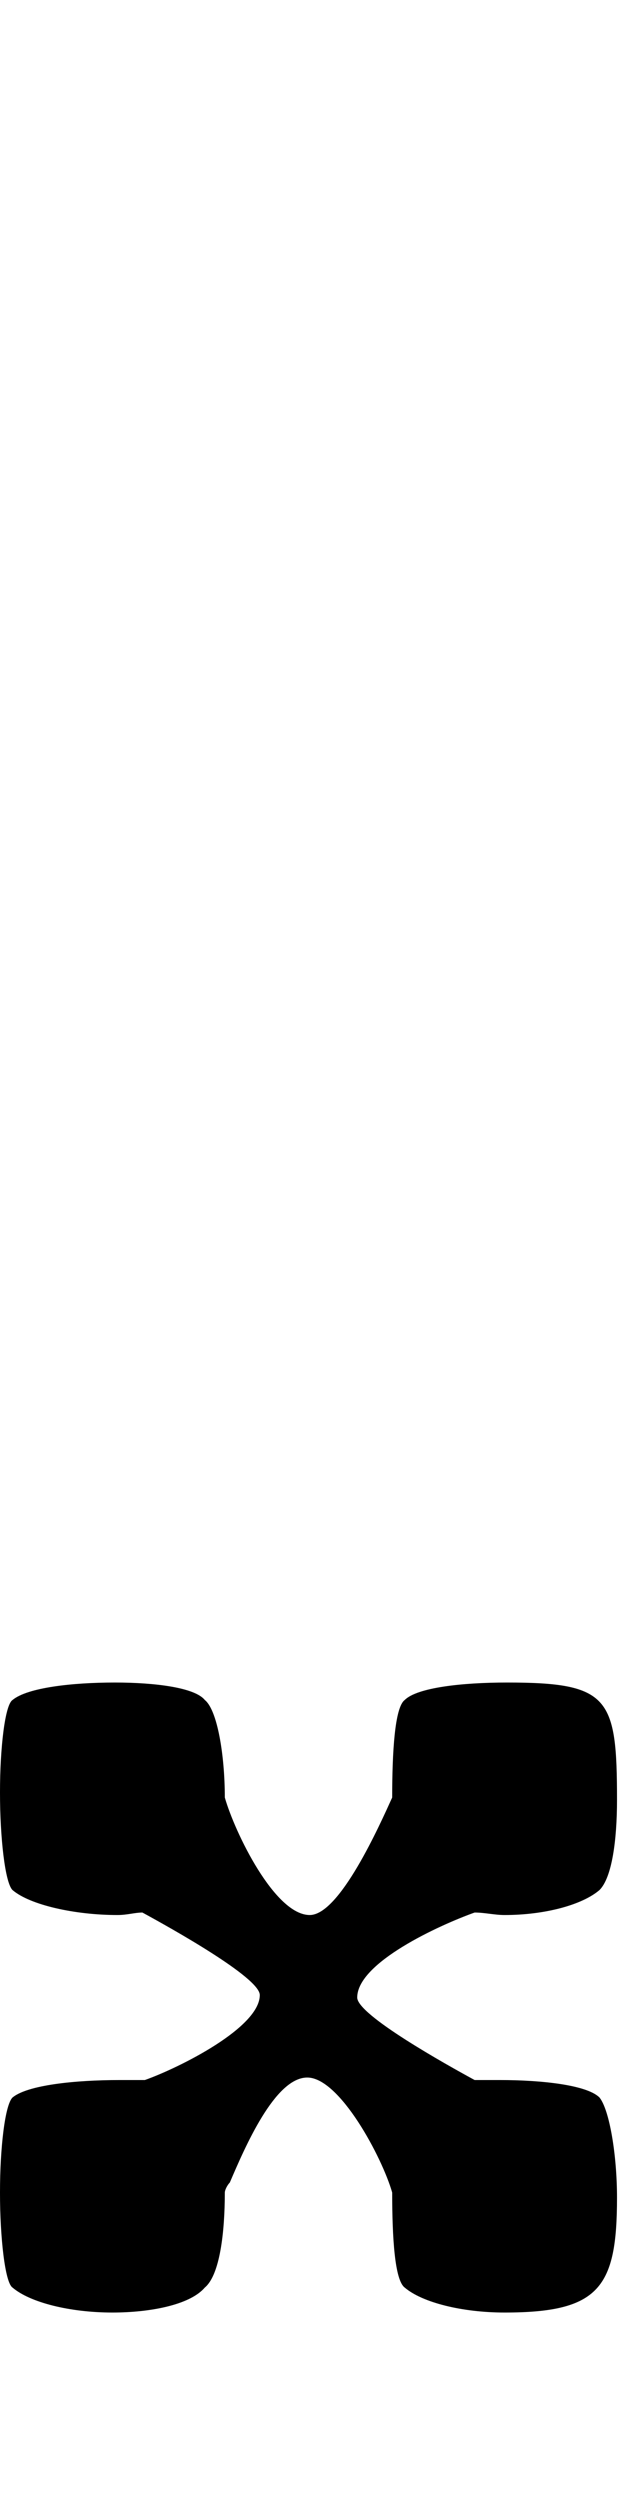 <svg xmlns="http://www.w3.org/2000/svg" viewBox="0 0 251 1000"><path d="M0 877c0-18 2-35 5-38 6-5 25-7 43-7h10c14-5 46-21 46-34 0-7-36-27-47-33-3 0-6 1-10 1-17 0-35-4-42-10-3-3-5-21-5-39s2-35 5-37c6-5 24-7 41-7 16 0 32 2 36 7 5 4 8 22 8 39 4 14 20 47 34 47 12 0 28-36 33-47 0-18 1-36 5-39 5-5 23-7 41-7 41 0 44 6 44 47 0 16-2 31-7 36-7 6-22 10-38 10-4 0-8-1-12-1-14 5-47 20-47 34 0 7 36 27 47 33h10c17 0 35 2 40 7 4 5 7 23 7 40 0 36-7 46-45 46-17 0-33-4-40-10-4-3-5-20-5-38-4-14-21-46-34-46s-25 28-31 42c-1 1-2 3-2 4 0 16-2 33-8 38-6 7-22 10-37 10-17 0-33-4-40-10-3-2-5-20-5-38z"/></svg>